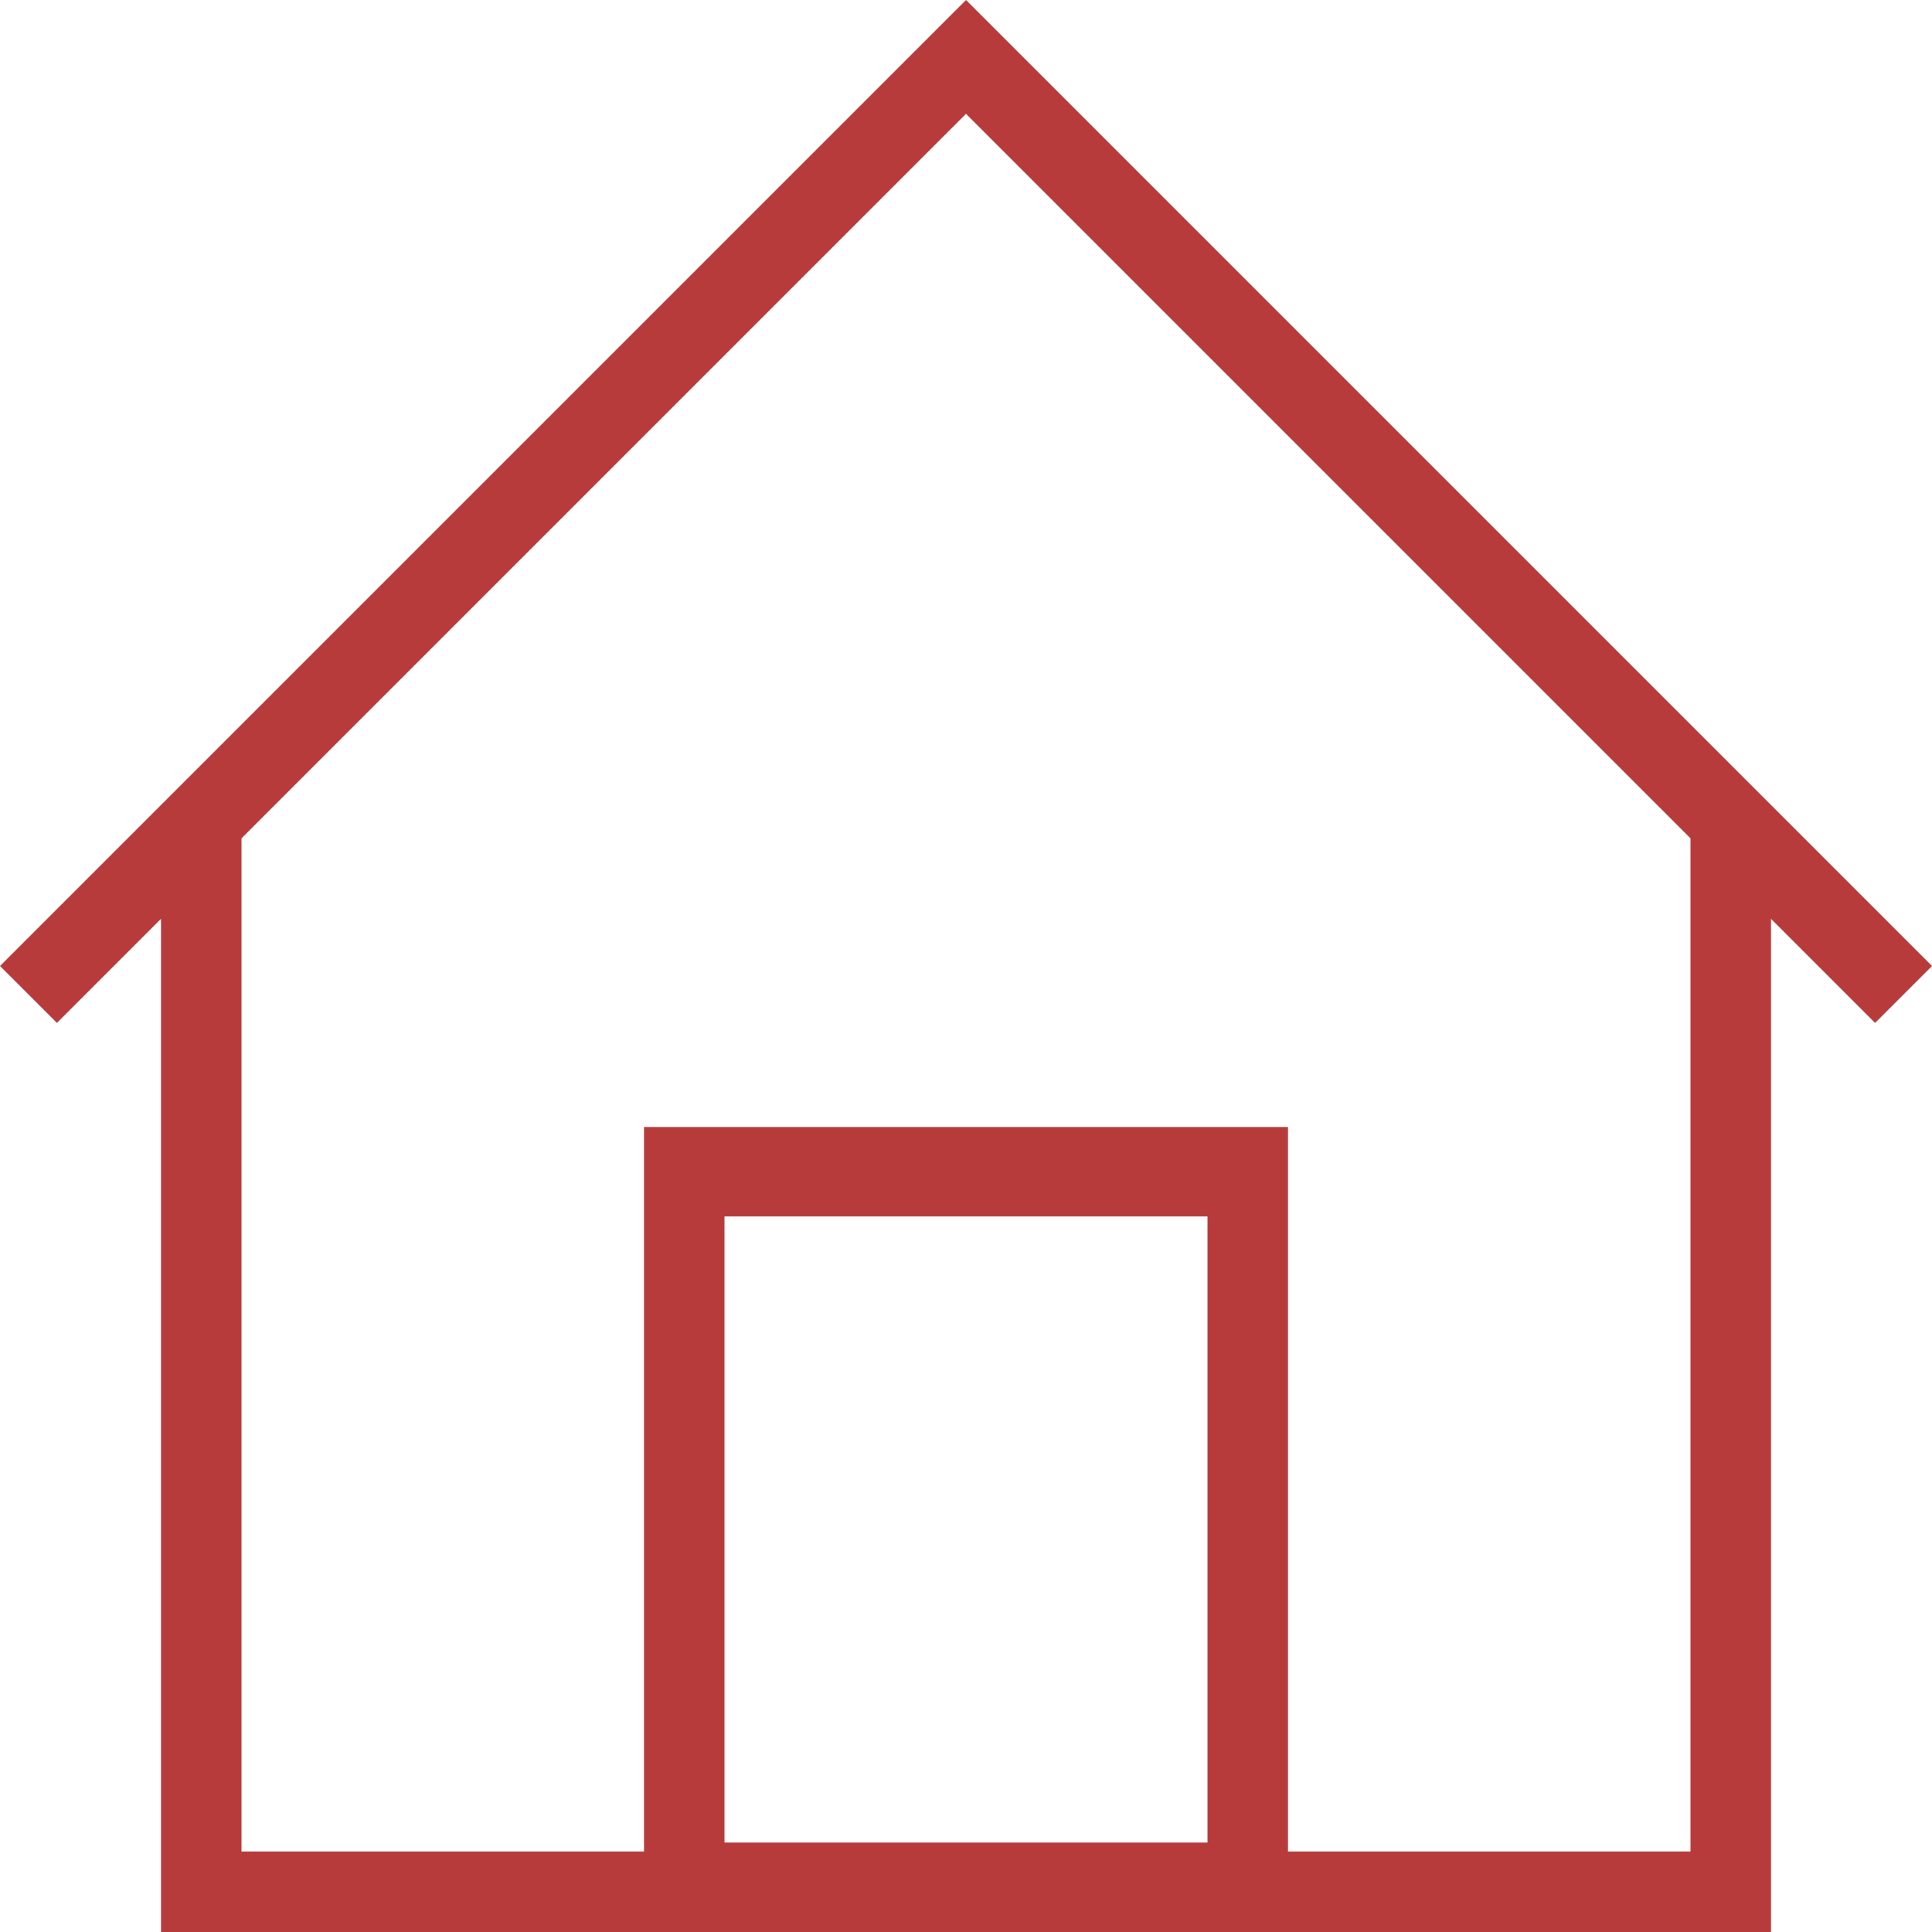 <svg width="24" height="24" xmlns="http://www.w3.org/2000/svg" fill-rule="evenodd" fill="#b83b3b" clip-rule="evenodd"><path d="M22 11.414v12.586h-20v-12.586l-1.293 1.293-.707-.707 12-12 12 12-.707.707-1.293-1.293zm-6 11.586h5v-12.586l-9-9-9 9v12.586h5v-9h8v9zm-1-7.889h-6v7.778h6v-7.778z"/></svg>